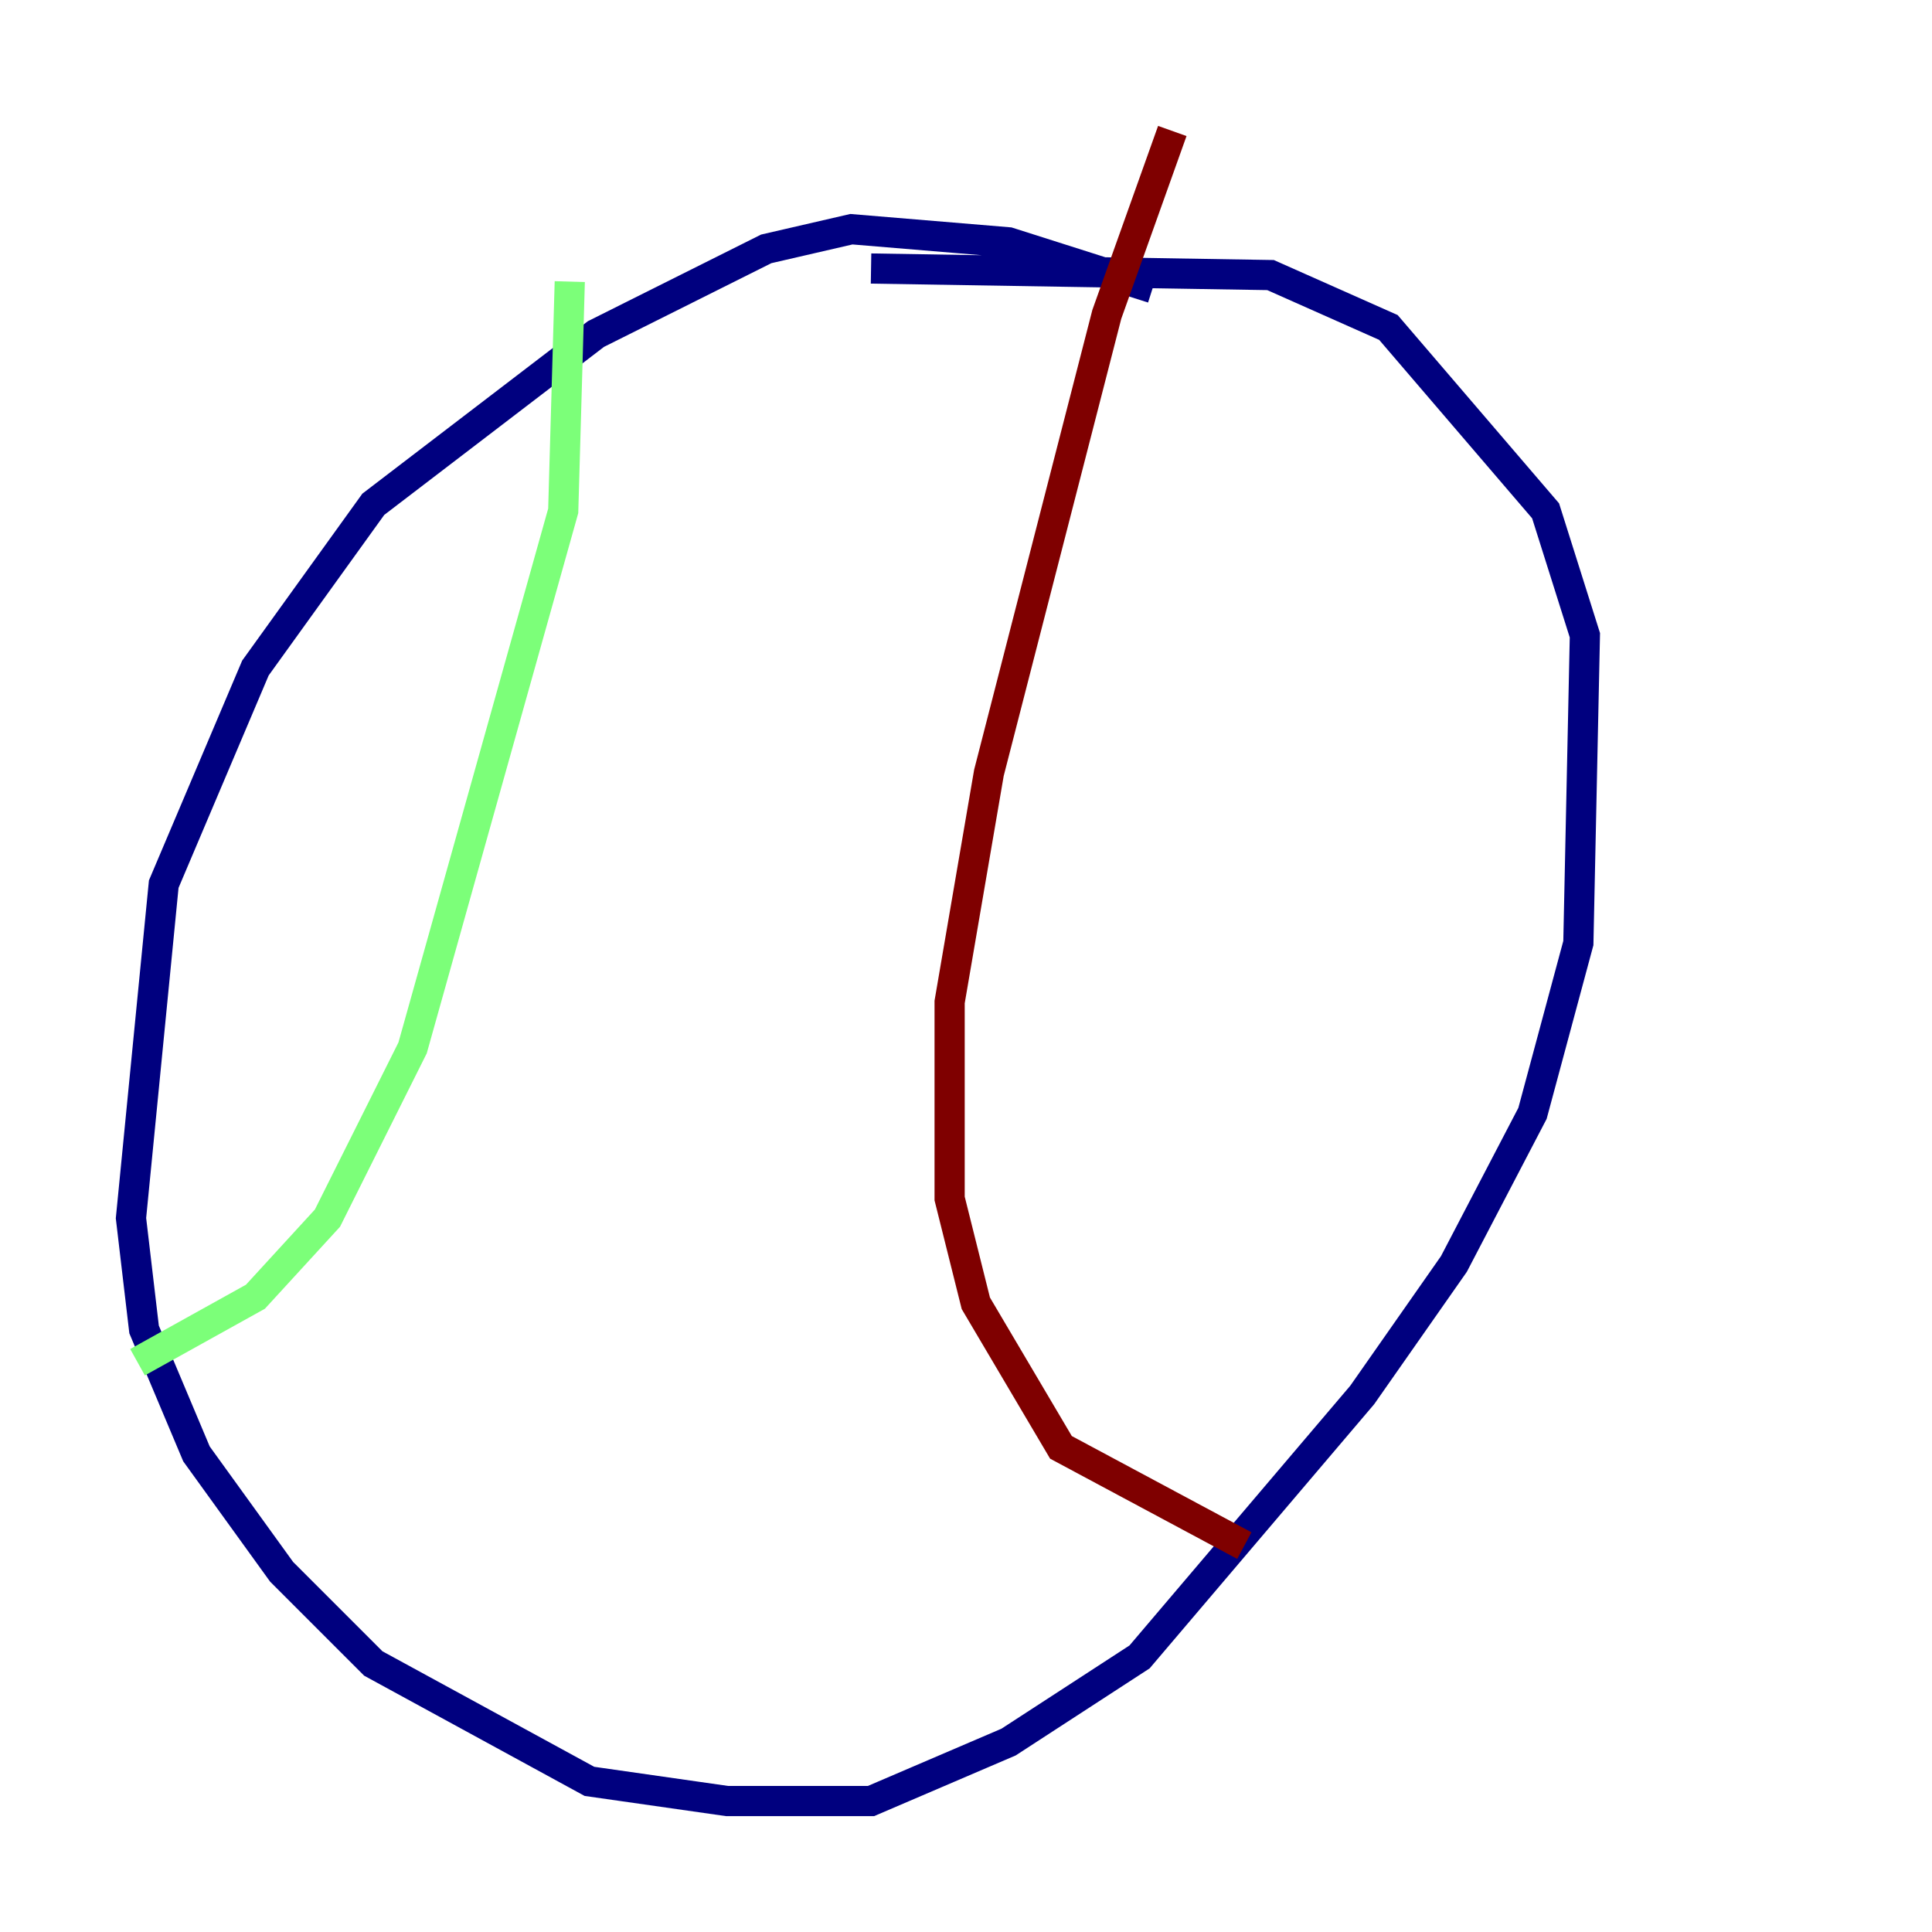 <?xml version="1.0" encoding="utf-8" ?>
<svg baseProfile="tiny" height="128" version="1.2" viewBox="0,0,128,128" width="128" xmlns="http://www.w3.org/2000/svg" xmlns:ev="http://www.w3.org/2001/xml-events" xmlns:xlink="http://www.w3.org/1999/xlink"><defs /><polyline fill="none" points="76.366,19.091 66.82,16.054 56.407,15.186 50.766,16.488 39.485,22.129 24.732,33.41 16.922,44.258 10.848,58.576 8.678,80.705 9.546,88.081 13.017,96.325 18.658,104.136 24.732,110.21 39.051,118.02 48.163,119.322 57.709,119.322 66.82,115.417 75.498,109.776 90.251,92.42 96.325,83.742 101.532,73.763 104.57,62.481 105.003,42.088 102.4,33.844 91.986,21.695 84.176,18.224 57.709,17.79" stroke="#00007f" stroke-width="2" /><polyline fill="none" points="37.749,18.658 37.315,33.844 27.336,69.424 21.695,80.705 16.922,85.912 9.112,90.251" stroke="#7cff79" stroke-width="2" /><polyline fill="none" points="77.668,8.678 73.329,20.827 65.519,51.2 62.915,66.386 62.915,79.403 64.651,86.346 70.291,95.891 82.441,102.4" stroke="#7f0000" stroke-width="2" /></svg>